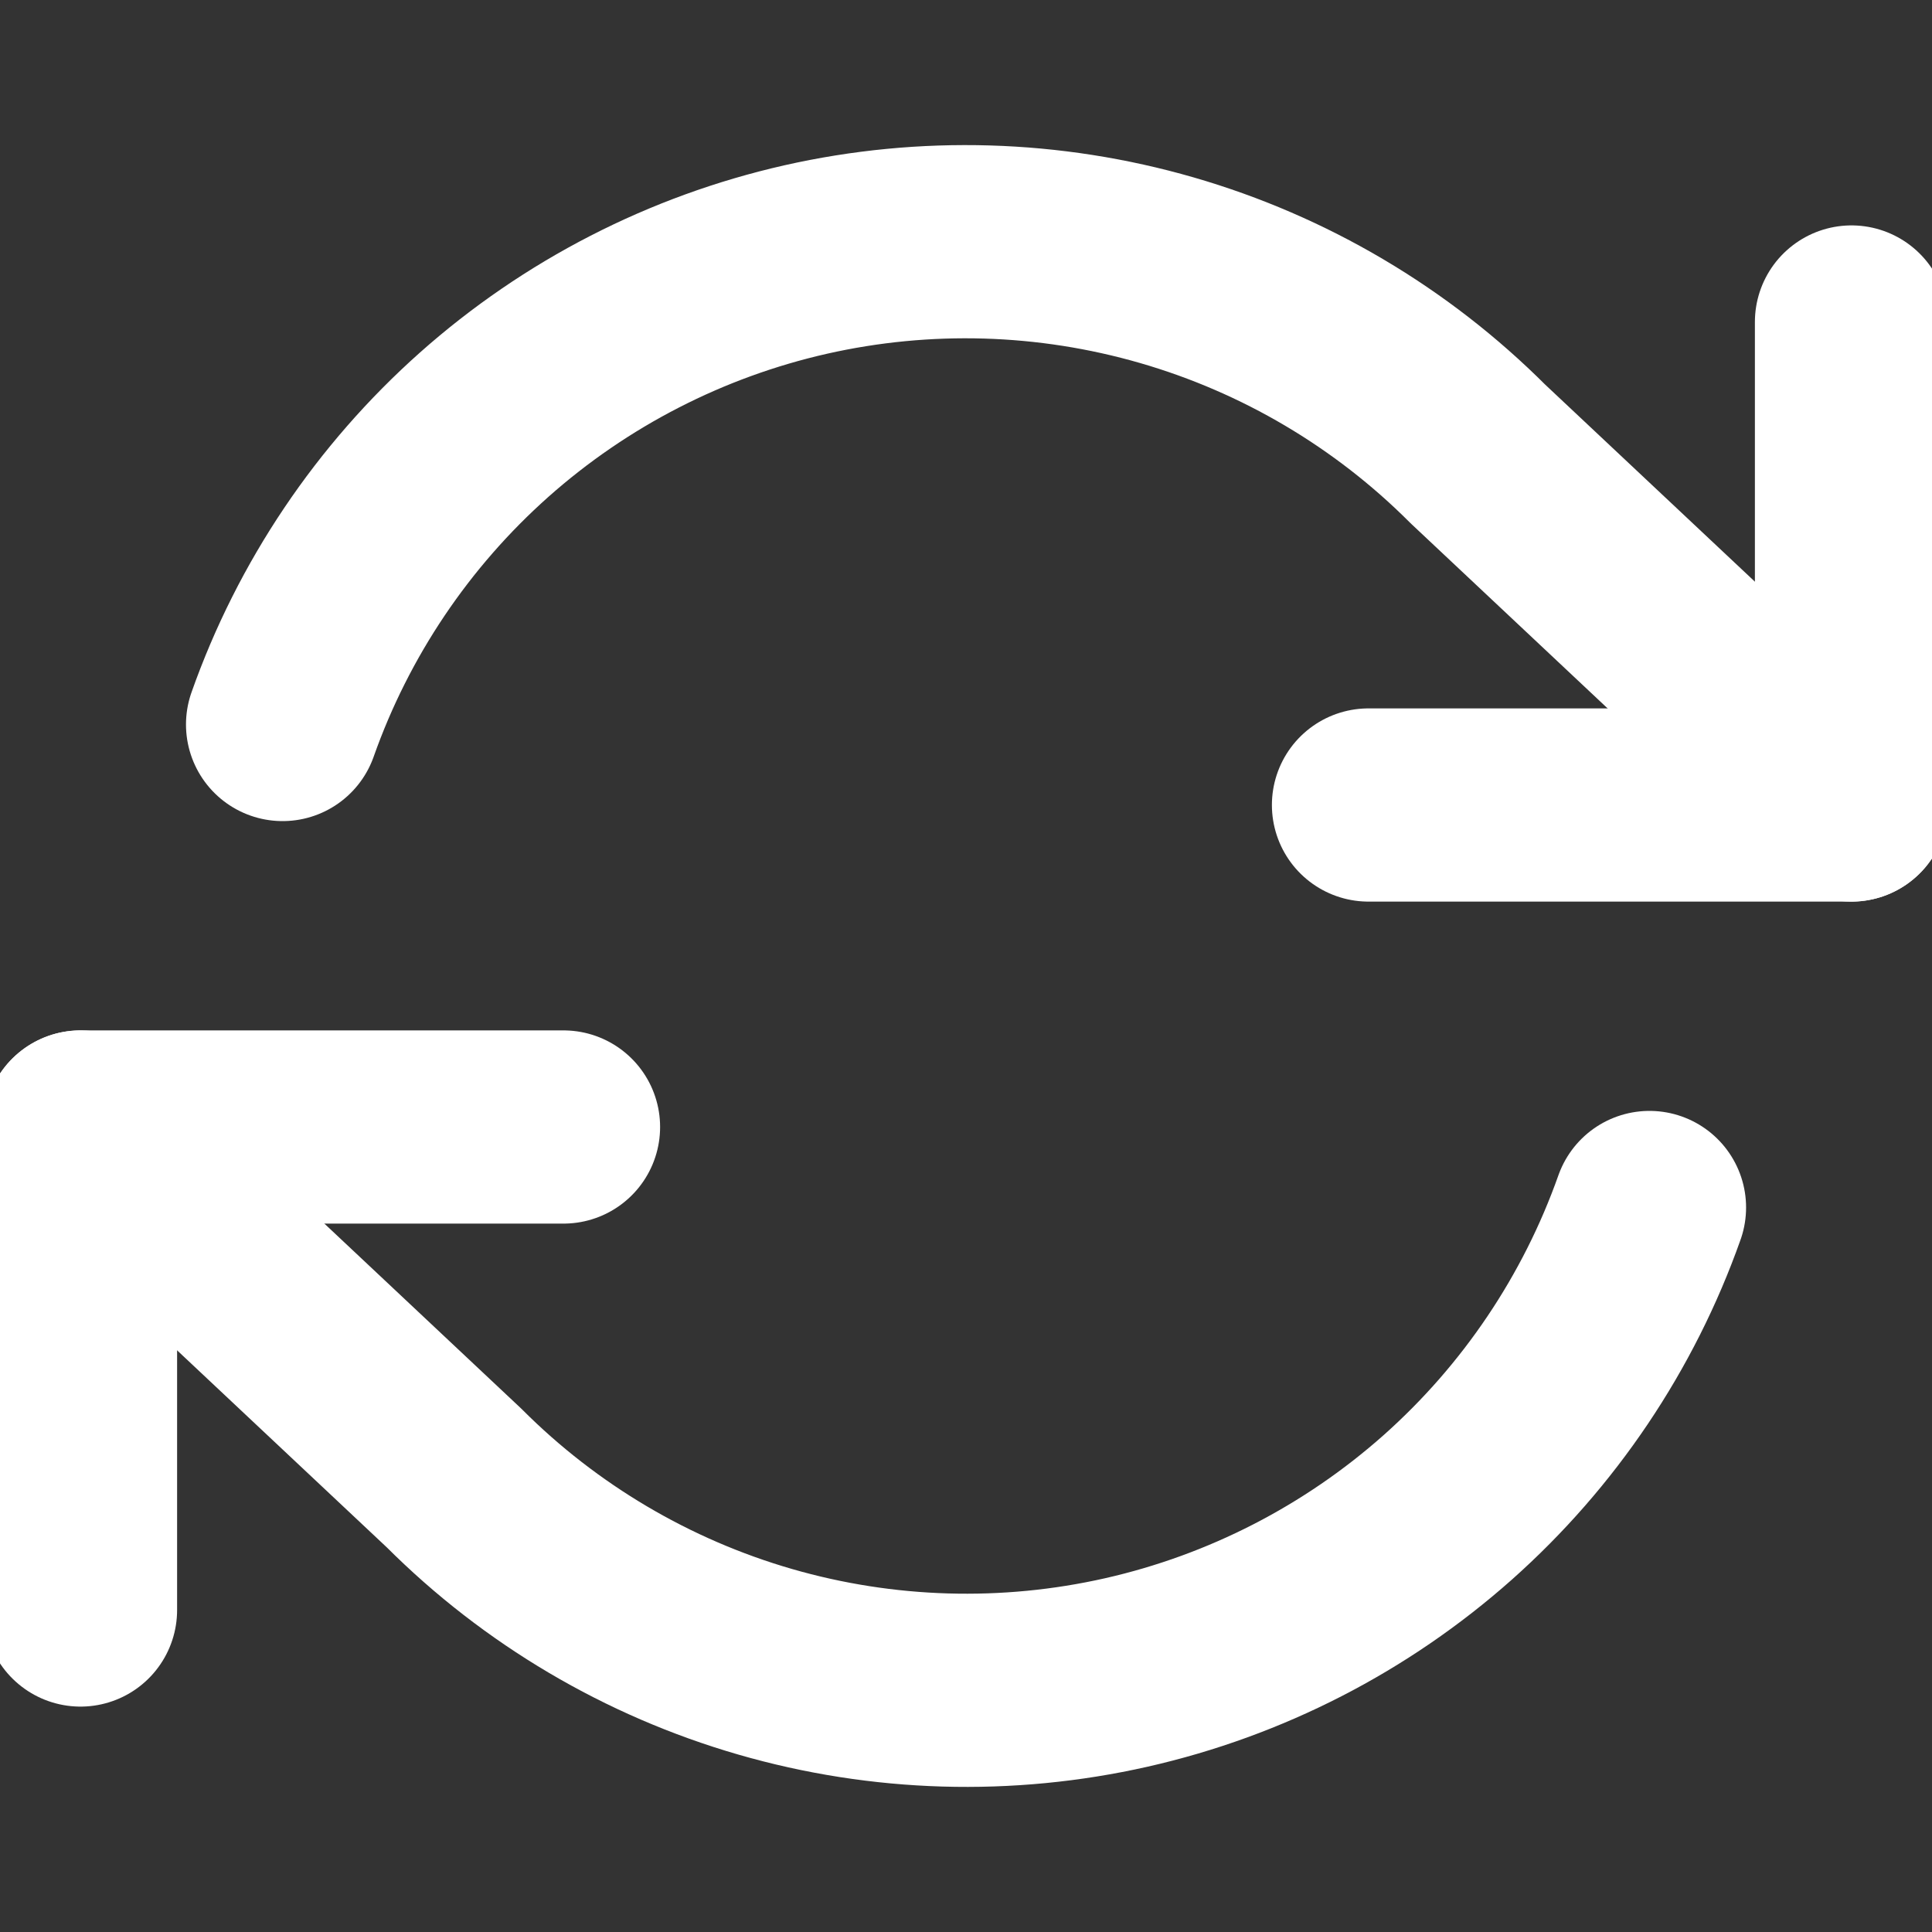<svg width="30" height="30" viewBox="0 0 30 30" fill="none" xmlns="http://www.w3.org/2000/svg">
<rect x="0" y="0" width="30" height="30" fill="#333333" stroke="none"/>
<g clip-path="url(#clip0_583_445)">
<path d="M28.75 5V12.5H21.25" stroke="white" stroke-width="3" stroke-linecap="round" stroke-linejoin="round"/>
<path d="M1.25 25V17.5H8.75" stroke="white" stroke-width="3" stroke-linecap="round" stroke-linejoin="round"/>
<path d="M4.388 11.25C5.021 9.458 6.099 7.857 7.519 6.594C8.94 5.332 10.657 4.45 12.51 4.03C14.364 3.611 16.293 3.668 18.119 4.196C19.945 4.724 21.607 5.706 22.95 7.05L28.75 12.5M1.25 17.5L7.05 22.95C8.393 24.294 10.056 25.276 11.881 25.804C13.707 26.332 15.636 26.389 17.49 25.97C19.343 25.55 21.06 24.668 22.481 23.406C23.901 22.143 24.979 20.541 25.613 18.75" stroke="white" stroke-width="3" stroke-linecap="round" stroke-linejoin="round"/>
</g>
<defs>
<clipPath id="clip0_583_445">
<rect width="30" height="30" fill="white"/>
</clipPath>
</defs>
</svg>
